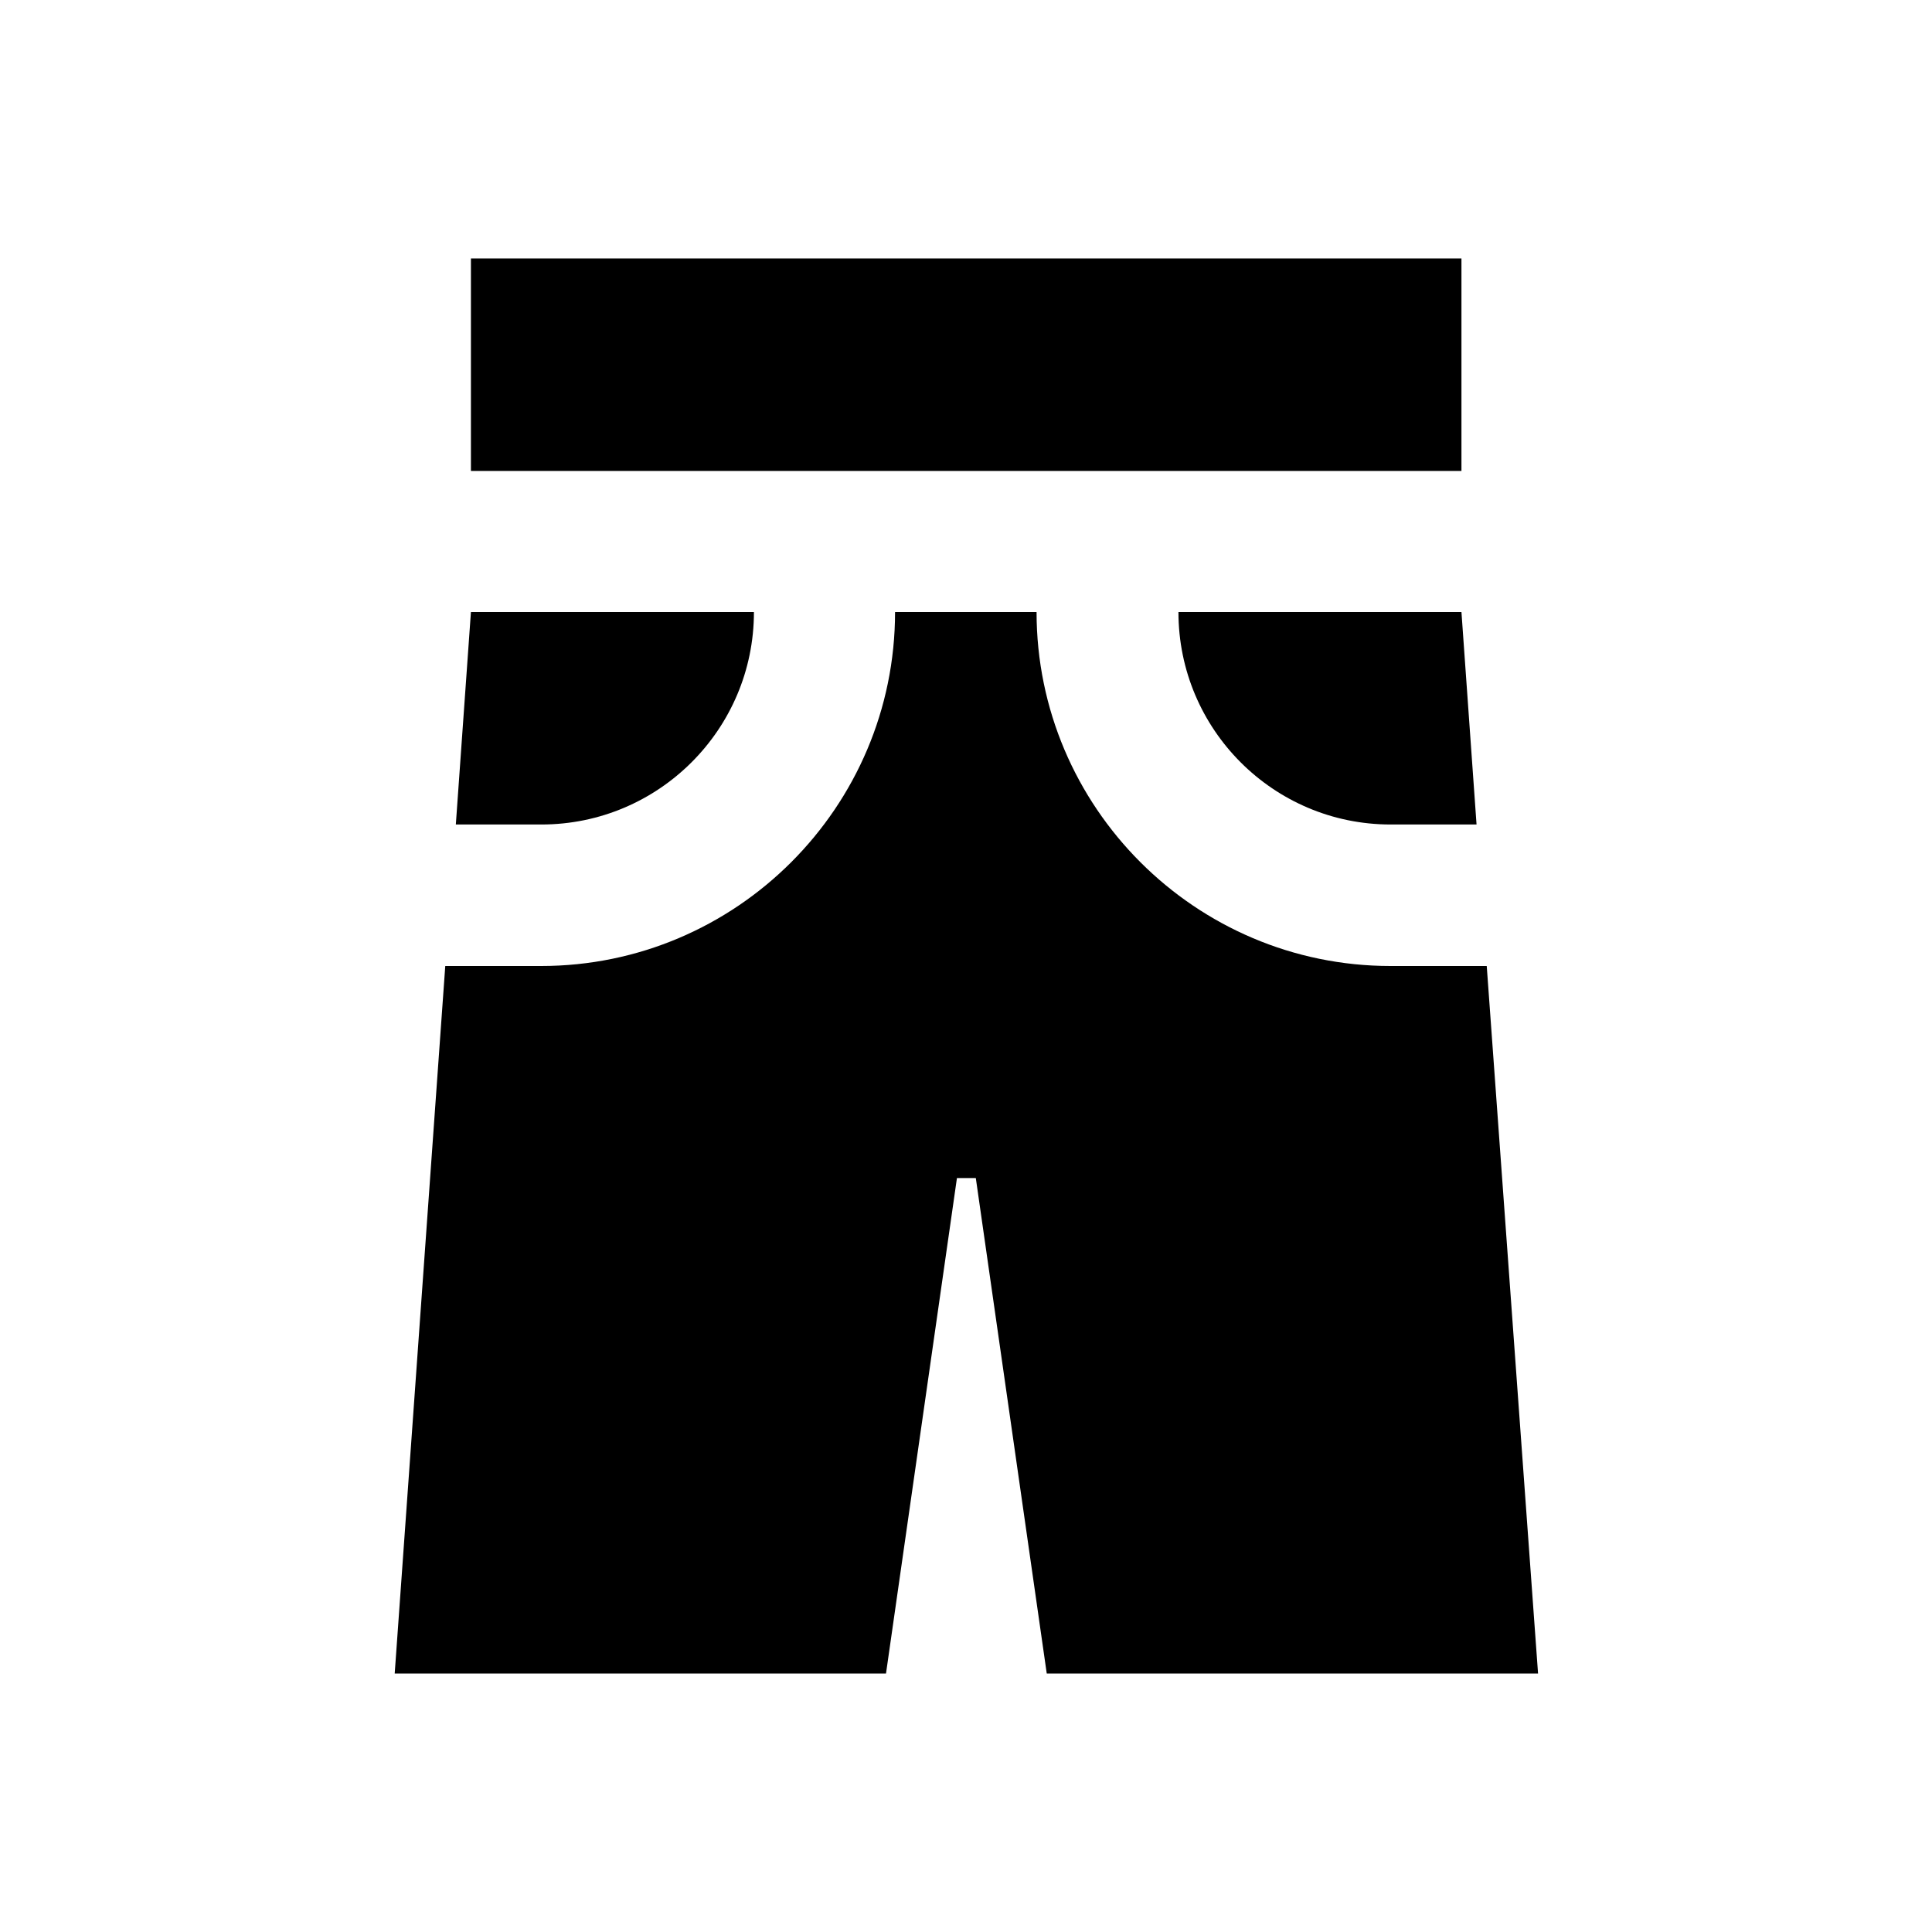 <?xml version="1.0" standalone="no"?><!DOCTYPE svg PUBLIC "-//W3C//DTD SVG 1.1//EN" "http://www.w3.org/Graphics/SVG/1.1/DTD/svg11.dtd"><svg t="1579502320535" class="icon" viewBox="0 0 1024 1024" version="1.1" xmlns="http://www.w3.org/2000/svg" p-id="16649" xmlns:xlink="http://www.w3.org/1999/xlink" width="128" height="128"><defs><style type="text/css"></style></defs><path d="M249.6 137h525v112.6H249.6zM737 437h45.6l-8-112.6h-150c0 62.2 50.4 112.6 112.4 112.6z" p-id="16650"></path><path d="M737 512c-103.4 0-187.6-84.2-187.6-187.6h-75c0 103.4-84.2 187.6-187.6 187.6H236l-26.8 375h260.4l37.6-262.6h10l37.6 262.6h260.4L788 512h-51z" p-id="16651"></path><path d="M287 437c62 0 112.6-50.4 112.6-112.6h-150l-8 112.6h45.4z" p-id="16652"></path></svg>